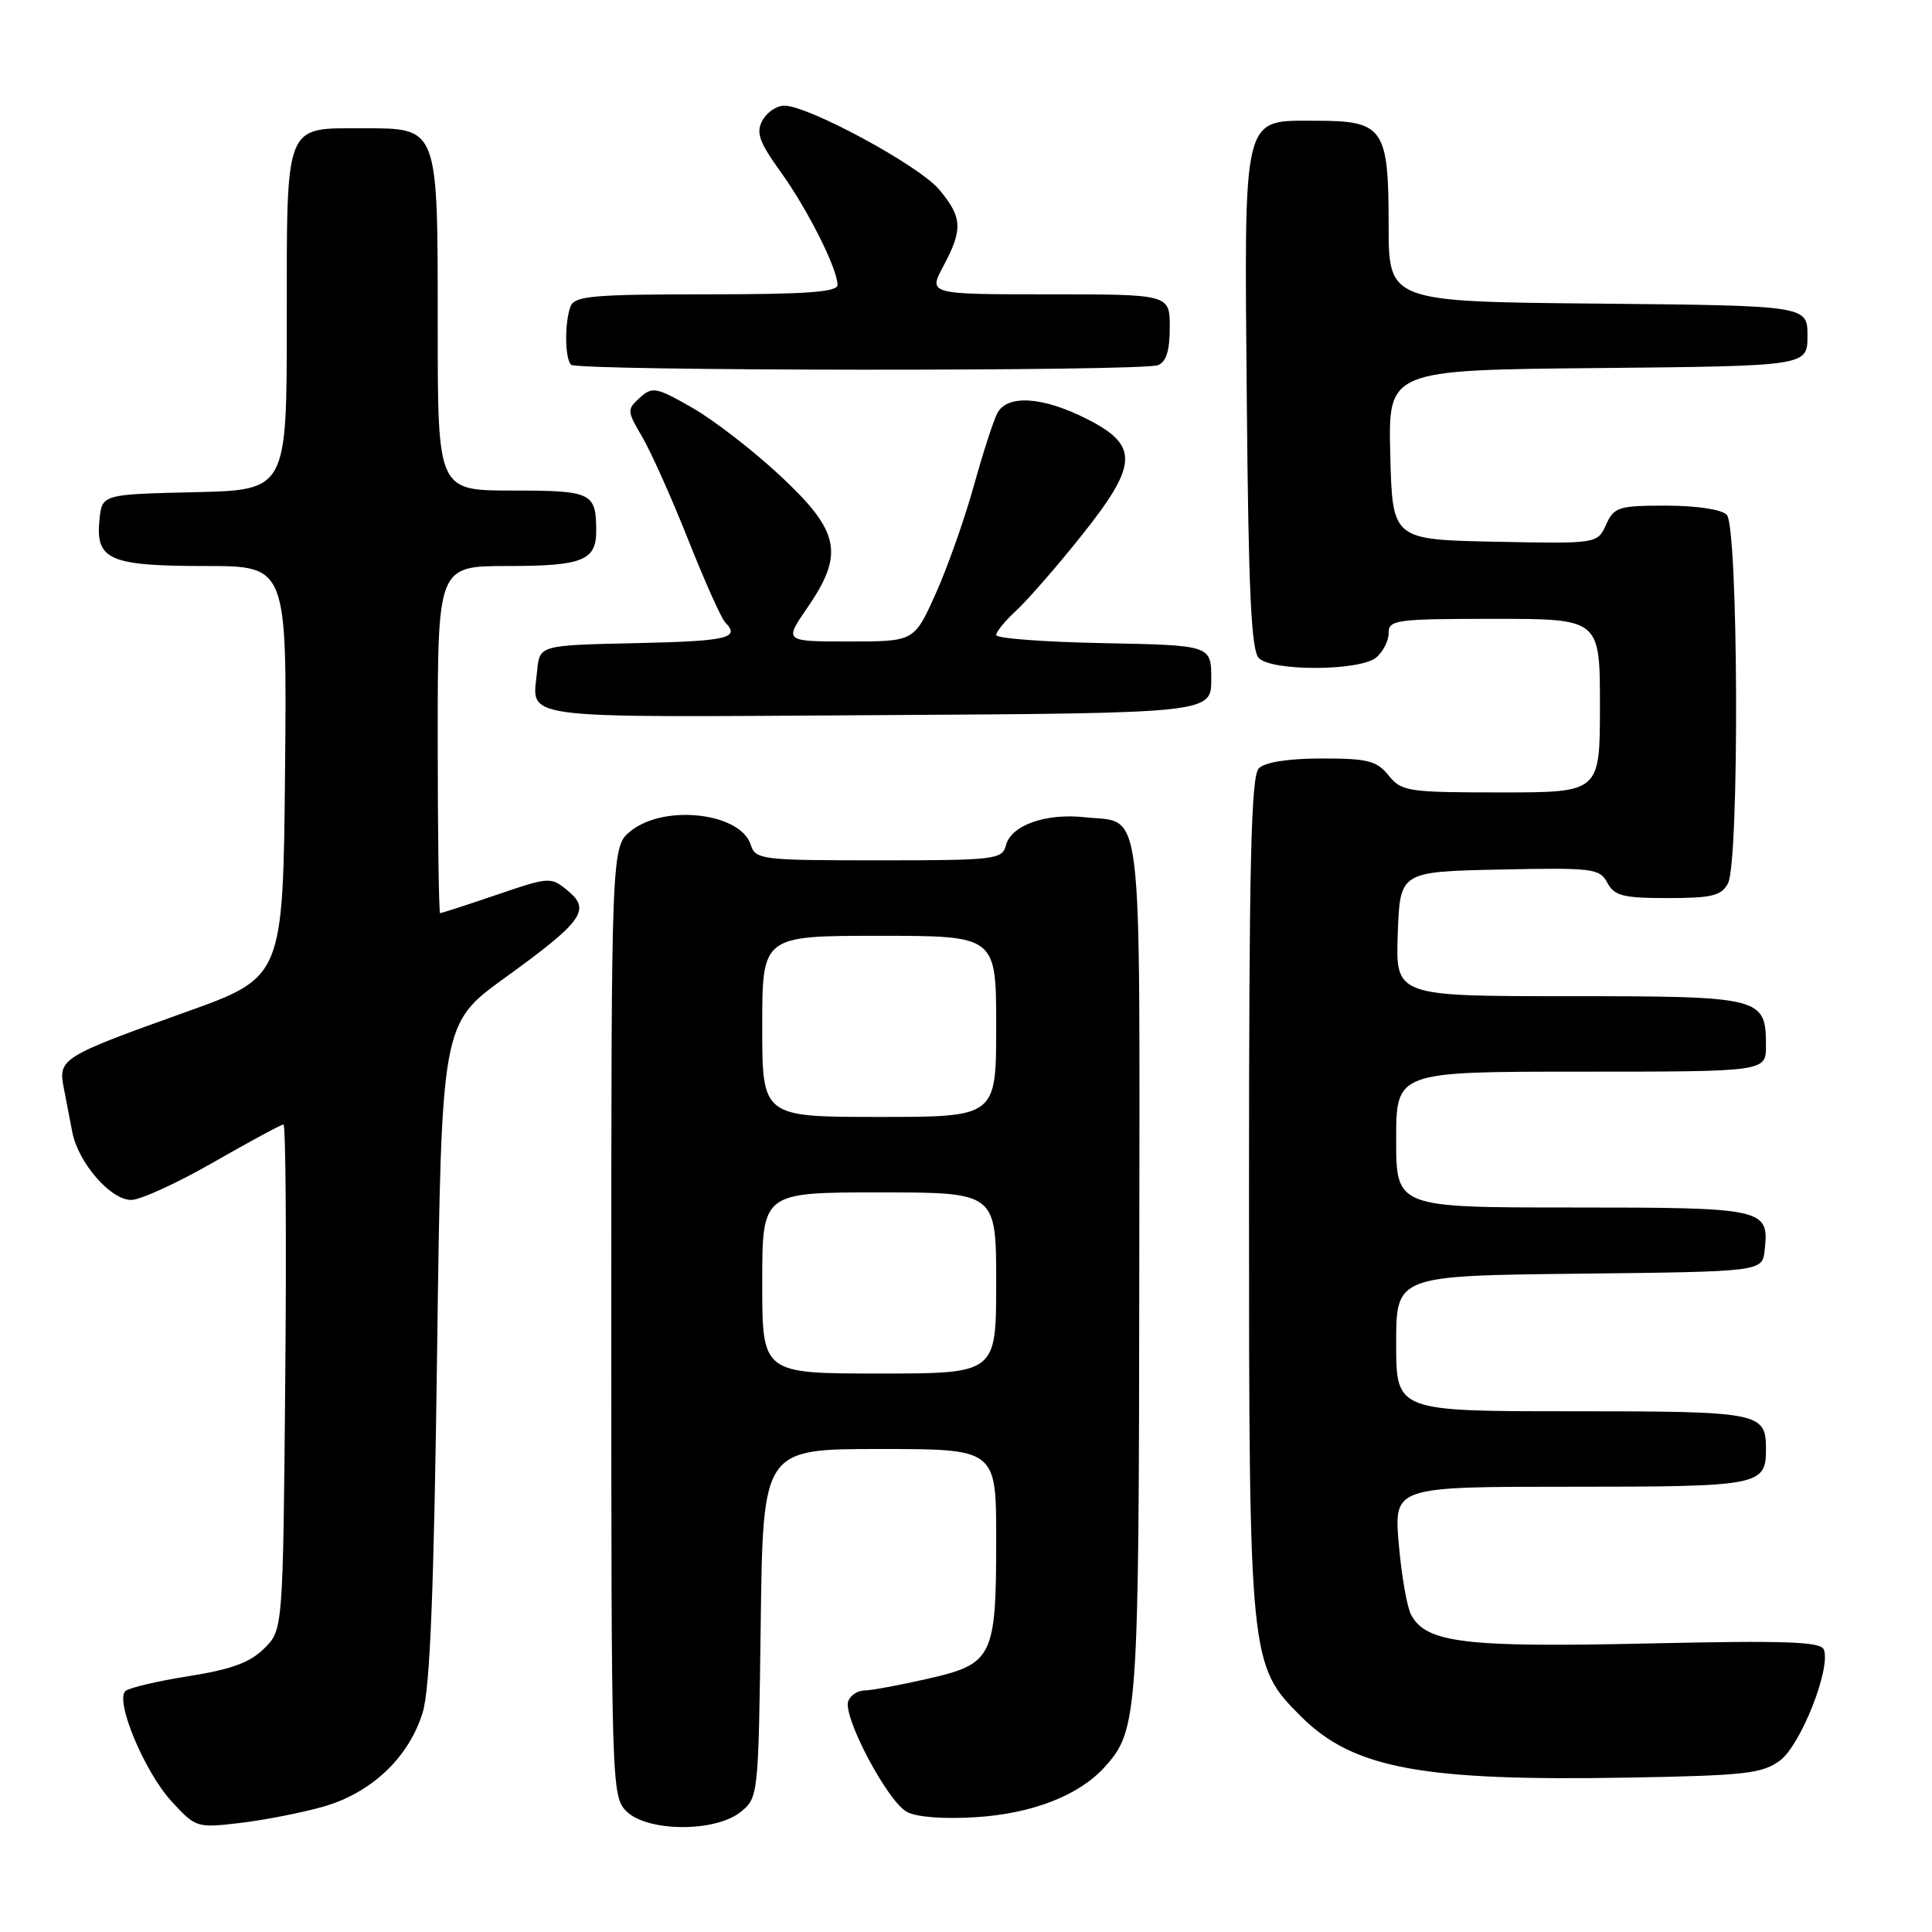 <?xml version="1.0" encoding="UTF-8" standalone="no"?>
<!DOCTYPE svg PUBLIC "-//W3C//DTD SVG 1.1//EN" "http://www.w3.org/Graphics/SVG/1.1/DTD/svg11.dtd" >
<svg xmlns="http://www.w3.org/2000/svg" xmlns:xlink="http://www.w3.org/1999/xlink" version="1.1" viewBox="0 0 256 256">
 <g >
 <path fill="currentColor"
d=" M 42.74 239.42 C 49.19 237.61 54.20 232.87 56.02 226.87 C 56.98 223.68 57.50 210.73 57.92 179.07 C 58.50 135.65 58.50 135.65 66.89 129.57 C 77.24 122.09 78.34 120.56 75.22 118.01 C 72.99 116.17 72.81 116.18 65.80 118.57 C 61.87 119.91 58.50 121.00 58.32 121.00 C 58.15 121.00 58.00 110.65 58.00 98.00 C 58.00 75.00 58.00 75.00 67.30 75.00 C 77.16 75.00 79.00 74.27 79.00 70.38 C 79.00 65.27 78.44 65.00 67.89 65.00 C 58.00 65.00 58.00 65.00 58.00 43.22 C 58.00 16.59 58.15 17.00 48.01 17.00 C 37.63 17.00 38.00 16.05 38.00 42.54 C 38.00 64.94 38.00 64.94 25.75 65.22 C 13.50 65.50 13.50 65.50 13.17 68.96 C 12.67 74.19 14.55 75.00 27.21 75.00 C 38.03 75.00 38.03 75.00 37.77 102.25 C 37.50 129.50 37.50 129.50 24.57 134.12 C 8.25 139.96 7.71 140.29 8.43 144.05 C 8.74 145.67 9.26 148.36 9.58 150.02 C 10.37 154.07 14.65 159.00 17.38 159.00 C 18.59 159.00 23.51 156.75 28.30 154.00 C 33.10 151.25 37.27 149.00 37.56 149.00 C 37.86 149.00 37.97 164.07 37.80 182.48 C 37.50 215.96 37.50 215.96 35.00 218.44 C 33.12 220.30 30.63 221.21 25.00 222.10 C 20.88 222.75 17.11 223.64 16.62 224.07 C 15.21 225.34 19.13 234.75 22.70 238.65 C 25.93 242.18 26.07 242.22 31.74 241.56 C 34.91 241.19 39.86 240.23 42.74 239.42 Z  M 98.14 240.09 C 100.48 238.20 100.50 237.98 100.80 215.09 C 101.10 192.00 101.10 192.00 116.55 192.00 C 132.00 192.00 132.00 192.00 132.00 203.95 C 132.00 219.61 131.57 220.48 122.91 222.45 C 119.17 223.30 115.39 224.00 114.52 224.00 C 113.65 224.00 112.70 224.63 112.40 225.40 C 111.63 227.41 117.60 238.71 120.16 240.08 C 121.48 240.79 125.06 241.06 129.41 240.78 C 136.82 240.30 142.98 237.89 146.35 234.17 C 150.79 229.26 150.91 227.51 150.96 167.87 C 151.01 104.67 151.55 109.14 143.75 108.29 C 138.55 107.72 133.98 109.35 133.29 112.01 C 132.79 113.89 131.89 114.00 116.45 114.00 C 100.86 114.00 100.11 113.91 99.48 111.94 C 98.14 107.71 88.13 106.53 83.63 110.07 C 81.00 112.15 81.00 112.15 81.00 175.07 C 81.00 236.67 81.04 238.04 83.00 240.00 C 85.75 242.75 94.78 242.81 98.14 240.09 Z  M 235.86 233.28 C 238.60 231.24 242.63 221.07 241.67 218.58 C 241.26 217.52 236.63 217.36 218.27 217.77 C 194.07 218.31 188.97 217.69 186.98 213.97 C 186.43 212.94 185.70 208.70 185.34 204.55 C 184.71 197.00 184.71 197.00 208.15 197.00 C 233.22 197.00 234.00 196.85 234.00 192.00 C 234.00 187.15 233.21 187.00 208.30 187.00 C 185.00 187.00 185.00 187.00 185.00 178.02 C 185.00 169.04 185.00 169.04 209.25 168.77 C 233.50 168.50 233.50 168.50 233.82 165.69 C 234.46 160.13 233.89 160.00 208.38 160.00 C 185.00 160.00 185.00 160.00 185.00 151.00 C 185.00 142.00 185.00 142.00 209.50 142.00 C 234.00 142.00 234.00 142.00 234.00 138.57 C 234.00 132.13 233.47 132.00 207.89 132.00 C 184.92 132.00 184.92 132.00 185.21 123.75 C 185.50 115.50 185.50 115.50 198.70 115.22 C 211.09 114.96 211.97 115.07 212.98 116.97 C 213.92 118.71 215.06 119.00 221.00 119.00 C 226.83 119.00 228.09 118.69 228.96 117.07 C 230.50 114.19 230.35 69.75 228.80 68.20 C 228.10 67.50 224.75 67.00 220.78 67.00 C 214.45 67.00 213.87 67.18 212.81 69.53 C 211.65 72.05 211.65 72.05 198.08 71.78 C 184.50 71.50 184.50 71.50 184.22 60.27 C 183.93 49.03 183.93 49.03 211.72 48.77 C 239.50 48.50 239.50 48.50 239.50 44.50 C 239.50 40.50 239.50 40.50 211.75 40.23 C 184.00 39.97 184.00 39.97 184.00 29.81 C 184.00 16.96 183.33 16.00 174.37 16.00 C 164.51 16.00 164.87 14.56 165.21 53.34 C 165.43 78.41 165.80 86.20 166.80 87.20 C 168.58 88.98 180.18 88.92 182.35 87.13 C 183.26 86.37 184.00 84.91 184.00 83.88 C 184.00 82.13 184.97 82.00 198.00 82.00 C 212.00 82.00 212.00 82.00 212.00 93.50 C 212.00 105.00 212.00 105.00 198.91 105.00 C 186.54 105.00 185.72 104.88 184.00 102.75 C 182.42 100.80 181.23 100.50 175.13 100.50 C 170.70 100.51 167.61 100.99 166.80 101.81 C 165.77 102.83 165.50 114.35 165.50 157.80 C 165.50 220.11 165.55 220.61 172.39 227.44 C 179.30 234.34 188.40 236.03 215.86 235.54 C 231.22 235.27 233.51 235.01 235.86 233.28 Z  M 160.50 90.00 C 160.50 85.50 160.50 85.50 146.25 85.22 C 138.41 85.07 132.00 84.59 132.00 84.15 C 132.00 83.71 133.19 82.26 134.64 80.92 C 136.09 79.59 139.92 75.21 143.14 71.18 C 150.84 61.57 150.98 59.04 144.03 55.52 C 138.18 52.55 133.47 52.24 132.15 54.75 C 131.64 55.71 130.22 60.10 129.00 64.50 C 127.77 68.90 125.50 75.31 123.95 78.75 C 121.13 85.00 121.13 85.00 112.51 85.00 C 103.90 85.00 103.90 85.00 106.95 80.57 C 111.89 73.39 111.31 70.45 103.46 63.11 C 99.87 59.75 94.59 55.67 91.75 54.04 C 86.94 51.29 86.44 51.20 84.78 52.70 C 83.06 54.25 83.08 54.47 85.09 57.88 C 86.24 59.83 88.98 65.95 91.17 71.47 C 93.36 76.99 95.57 81.93 96.08 82.45 C 98.13 84.56 96.47 84.95 84.25 85.22 C 71.50 85.50 71.50 85.50 71.18 88.85 C 70.55 95.44 67.57 95.05 116.22 94.76 C 160.50 94.50 160.50 94.50 160.50 90.00 Z  M 153.42 48.39 C 154.53 47.97 155.00 46.48 155.00 43.39 C 155.00 39.00 155.00 39.00 139.00 39.00 C 123.00 39.00 123.00 39.00 125.00 35.26 C 127.61 30.39 127.52 28.78 124.44 25.11 C 121.76 21.92 107.12 14.00 103.92 14.00 C 102.90 14.00 101.60 14.89 101.02 15.97 C 100.15 17.58 100.59 18.82 103.46 22.80 C 107.05 27.81 110.94 35.54 110.98 37.75 C 110.99 38.70 106.87 39.00 93.61 39.00 C 78.67 39.00 76.13 39.22 75.61 40.58 C 74.80 42.69 74.83 47.50 75.67 48.33 C 76.50 49.17 151.25 49.22 153.42 48.39 Z  M 101.00 170.00 C 101.00 158.00 101.00 158.00 116.50 158.00 C 132.00 158.00 132.00 158.00 132.00 170.00 C 132.00 182.00 132.00 182.00 116.50 182.00 C 101.00 182.00 101.00 182.00 101.00 170.00 Z  M 101.00 136.00 C 101.00 124.00 101.00 124.00 116.50 124.00 C 132.00 124.00 132.00 124.00 132.00 136.00 C 132.00 148.00 132.00 148.00 116.50 148.00 C 101.00 148.00 101.00 148.00 101.00 136.00 Z "/>
</g>
</svg>